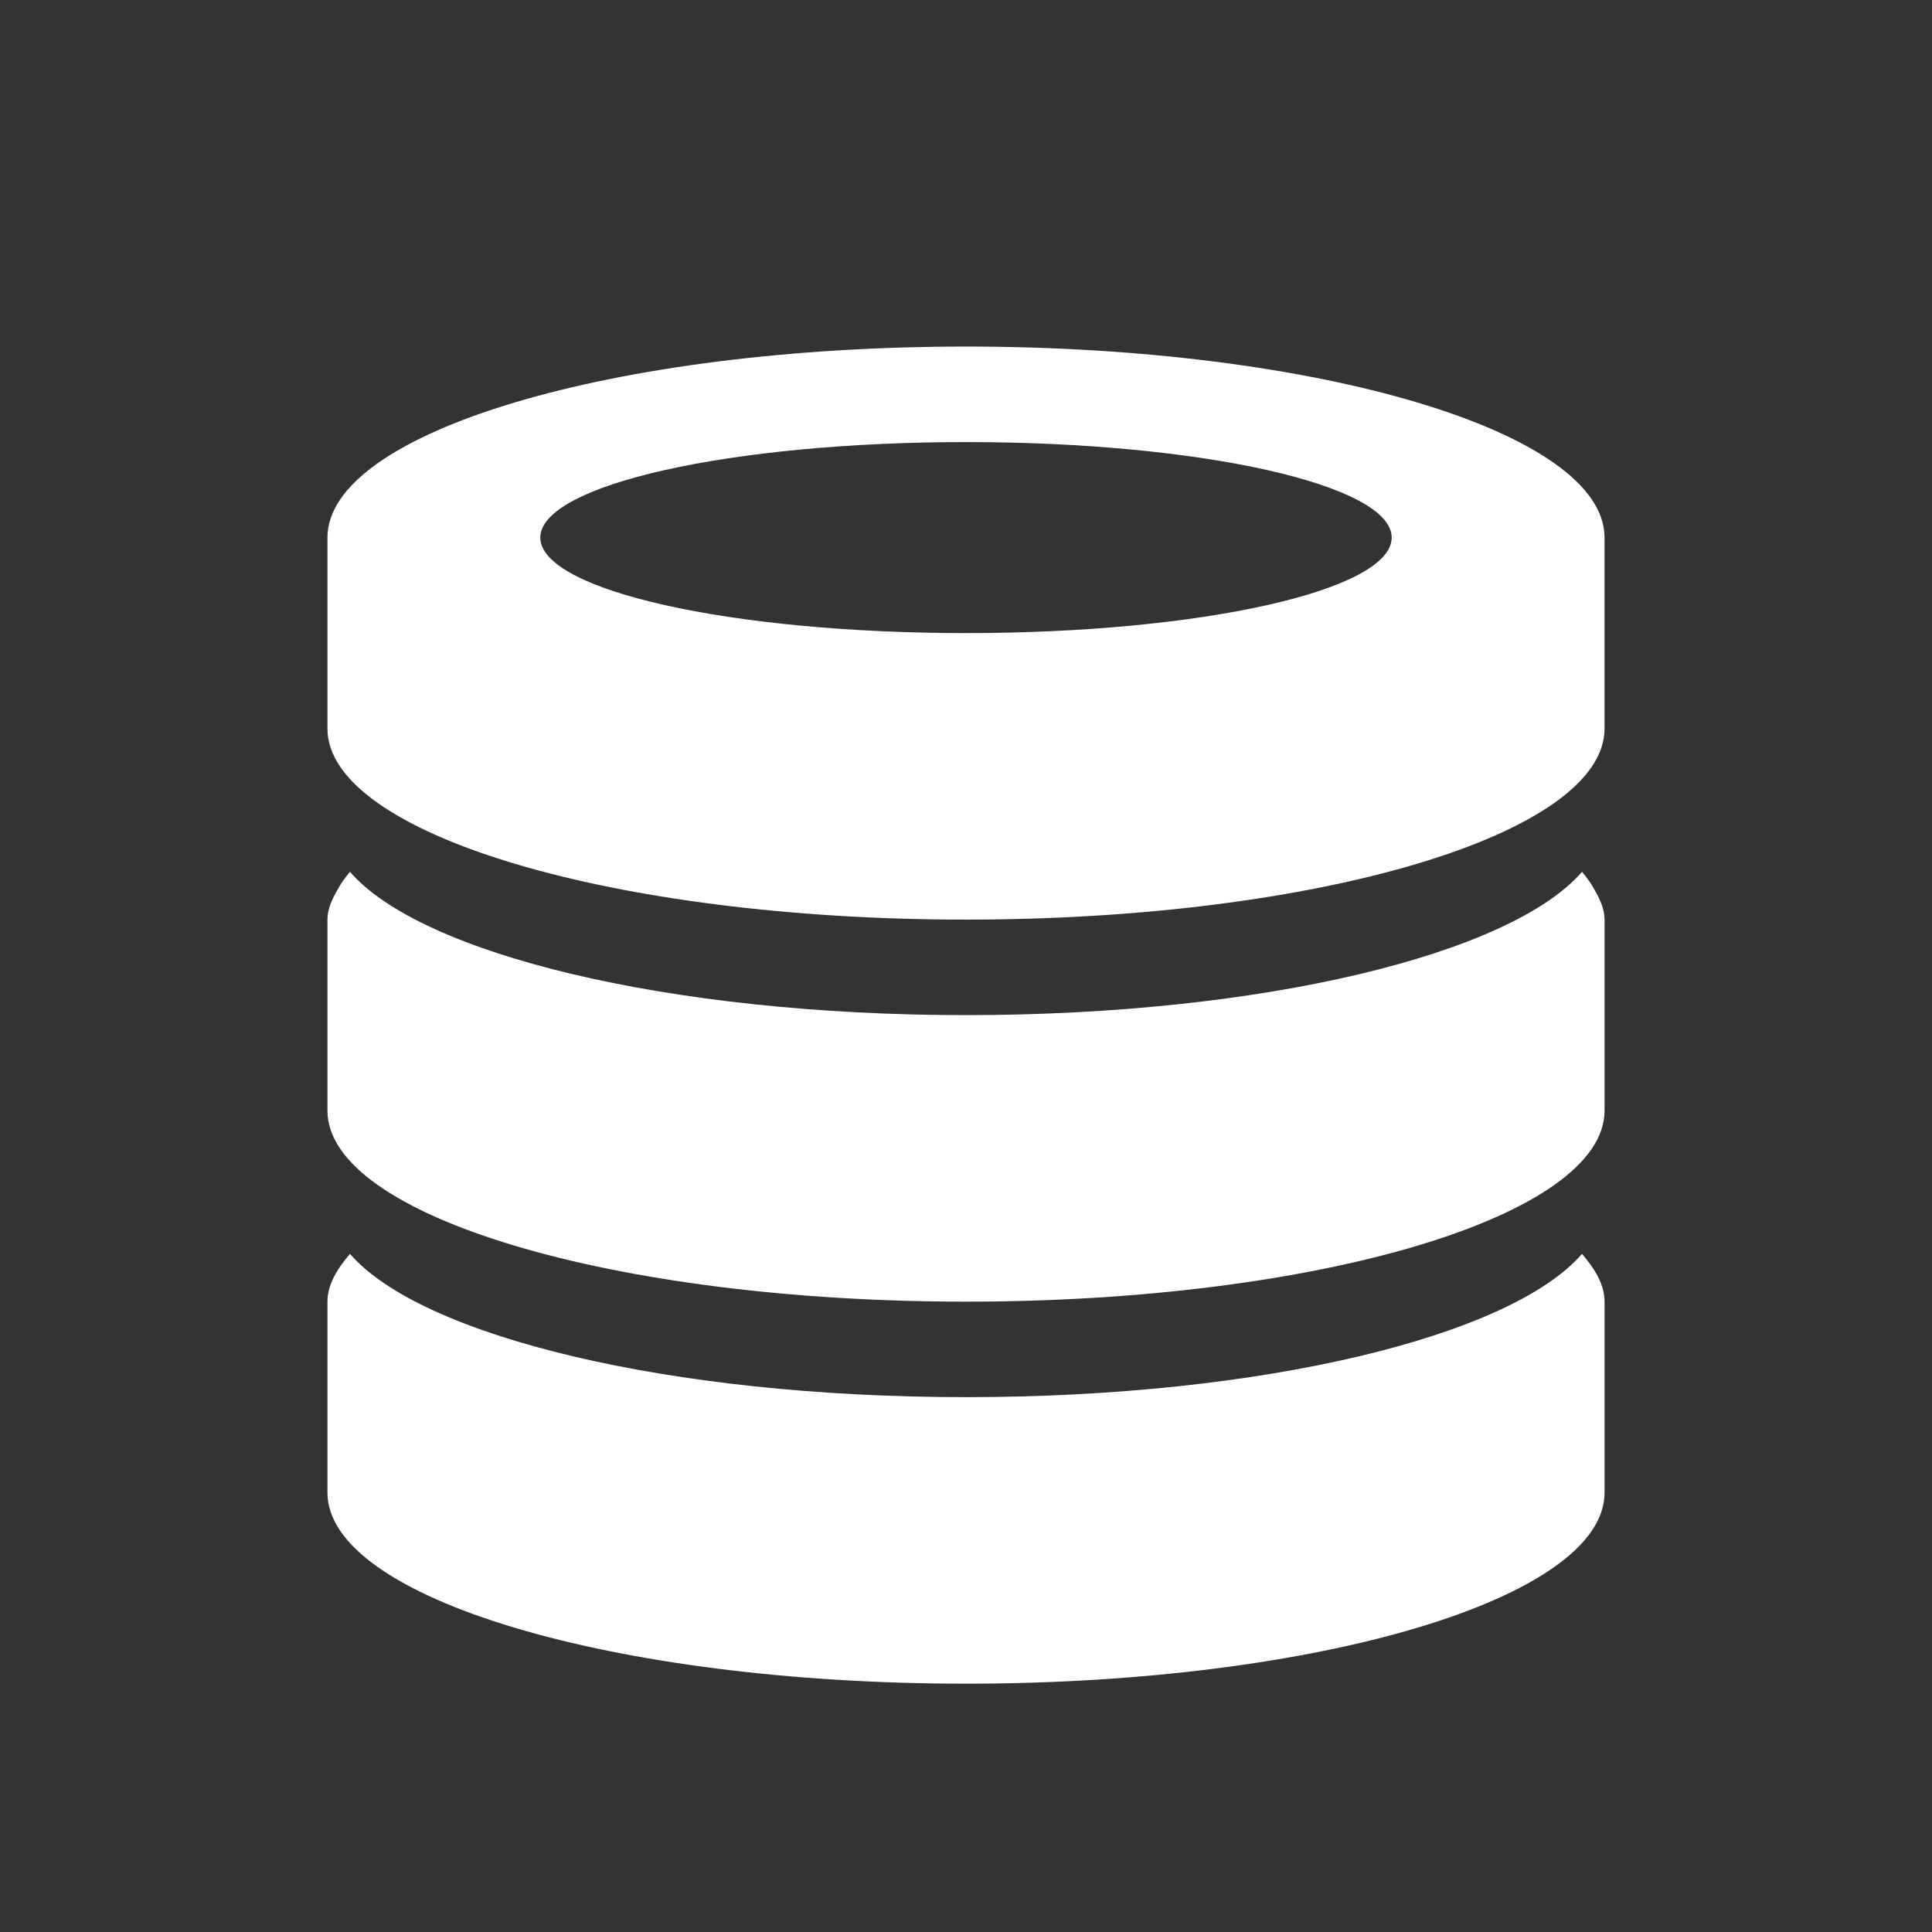 <?xml version="1.0" encoding="UTF-8" standalone="no"?>
<svg
   xmlns:dc="http://purl.org/dc/elements/1.1/"
   xmlns:cc="http://creativecommons.org/ns#"
   xmlns:rdf="http://www.w3.org/1999/02/22-rdf-syntax-ns#"
   xmlns:svg="http://www.w3.org/2000/svg"
   xmlns="http://www.w3.org/2000/svg"
   xmlns:sodipodi="http://sodipodi.sourceforge.net/DTD/sodipodi-0.dtd"
   xmlns:inkscape="http://www.inkscape.org/namespaces/inkscape"
   height="768"
   width="768"
   version="1.1"
   id="svg4"
   sodipodi:docname="databases.svg"
   inkscape:version="0.92.3 (2405546, 2018-03-11)">
  <rect width="100%" height="100%" fill="#333333" stroke="none"/>
  <defs
     id="defs8" />
  <sodipodi:namedview
     pagecolor="#ffffff"
     bordercolor="#666666"
     borderopacity="1"
     objecttolerance="10"
     gridtolerance="10"
     guidetolerance="10"
     inkscape:pageopacity="0"
     inkscape:pageshadow="2"
     inkscape:window-width="770"
     inkscape:window-height="706"
     id="namedview6"
     showgrid="false"
     inkscape:zoom="0.23046875"
     inkscape:cx="347.83148"
     inkscape:cy="605.28814"
     inkscape:window-x="-7"
     inkscape:window-y="0"
     inkscape:window-maximized="0"
     inkscape:current-layer="svg4" />
  <path
     d="m 384,669.288 c -140.156,0 -253.831,-34.036 -253.831,-75.932 0,-22.913 0,-47.977 0,-75.932 0,-6.6 3.677,-12.866 8.965,-18.983 28.3,32.701 126.709,56.949 244.866,56.949 118.157,0 216.566,-24.248 244.866,-56.949 5.288,6.117 8.965,12.383 8.965,18.983 0,21.986 0,45.307 0,75.932 0,41.896 -113.695,75.932 -253.83,75.932 z m 0,-151.864 c -140.156,0 -253.831,-34.036 -253.831,-75.932 0,-22.932 0,-47.958 0,-75.932 0,-4.023 1.694,-7.934 3.966,-11.809 v 0 c 1.281,-2.429 2.975,-4.82 4.999,-7.174 28.3,32.683 126.709,56.949 244.866,56.949 118.157,0 216.566,-24.266 244.866,-56.949 2.024,2.354 3.718,4.746 4.999,7.174 v 0 c 2.273,3.874 3.966,7.786 3.966,11.809 0,21.986 0,45.289 0,75.932 0,41.896 -113.695,75.932 -253.83,75.932 z m 0,-151.864 c -140.156,0 -253.831,-34.018 -253.831,-75.932 0,-11.994 0,-24.674 0,-37.966 0,-12.068 0,-24.6 0,-37.966 0,-41.915 113.674,-75.932 253.831,-75.932 140.136,0 253.83,34.018 253.83,75.932 0,11.846 0,24.415 0,37.966 0,11.624 0,23.877 0,37.966 0,41.915 -113.695,75.932 -253.83,75.932 z m 0,-189.831 c -93.451,0 -169.22,16.963 -169.22,37.966 0,21.004 75.769,37.966 169.22,37.966 93.451,0 169.22,-16.963 169.22,-37.966 0,-21.004 -75.769,-37.966 -169.22,-37.966 z"
     id="path2"
     style="fill:#FFFFFF;fill-opacity:1;stroke-width:0.626"
     inkscape:connector-curvature="0" />
</svg>
